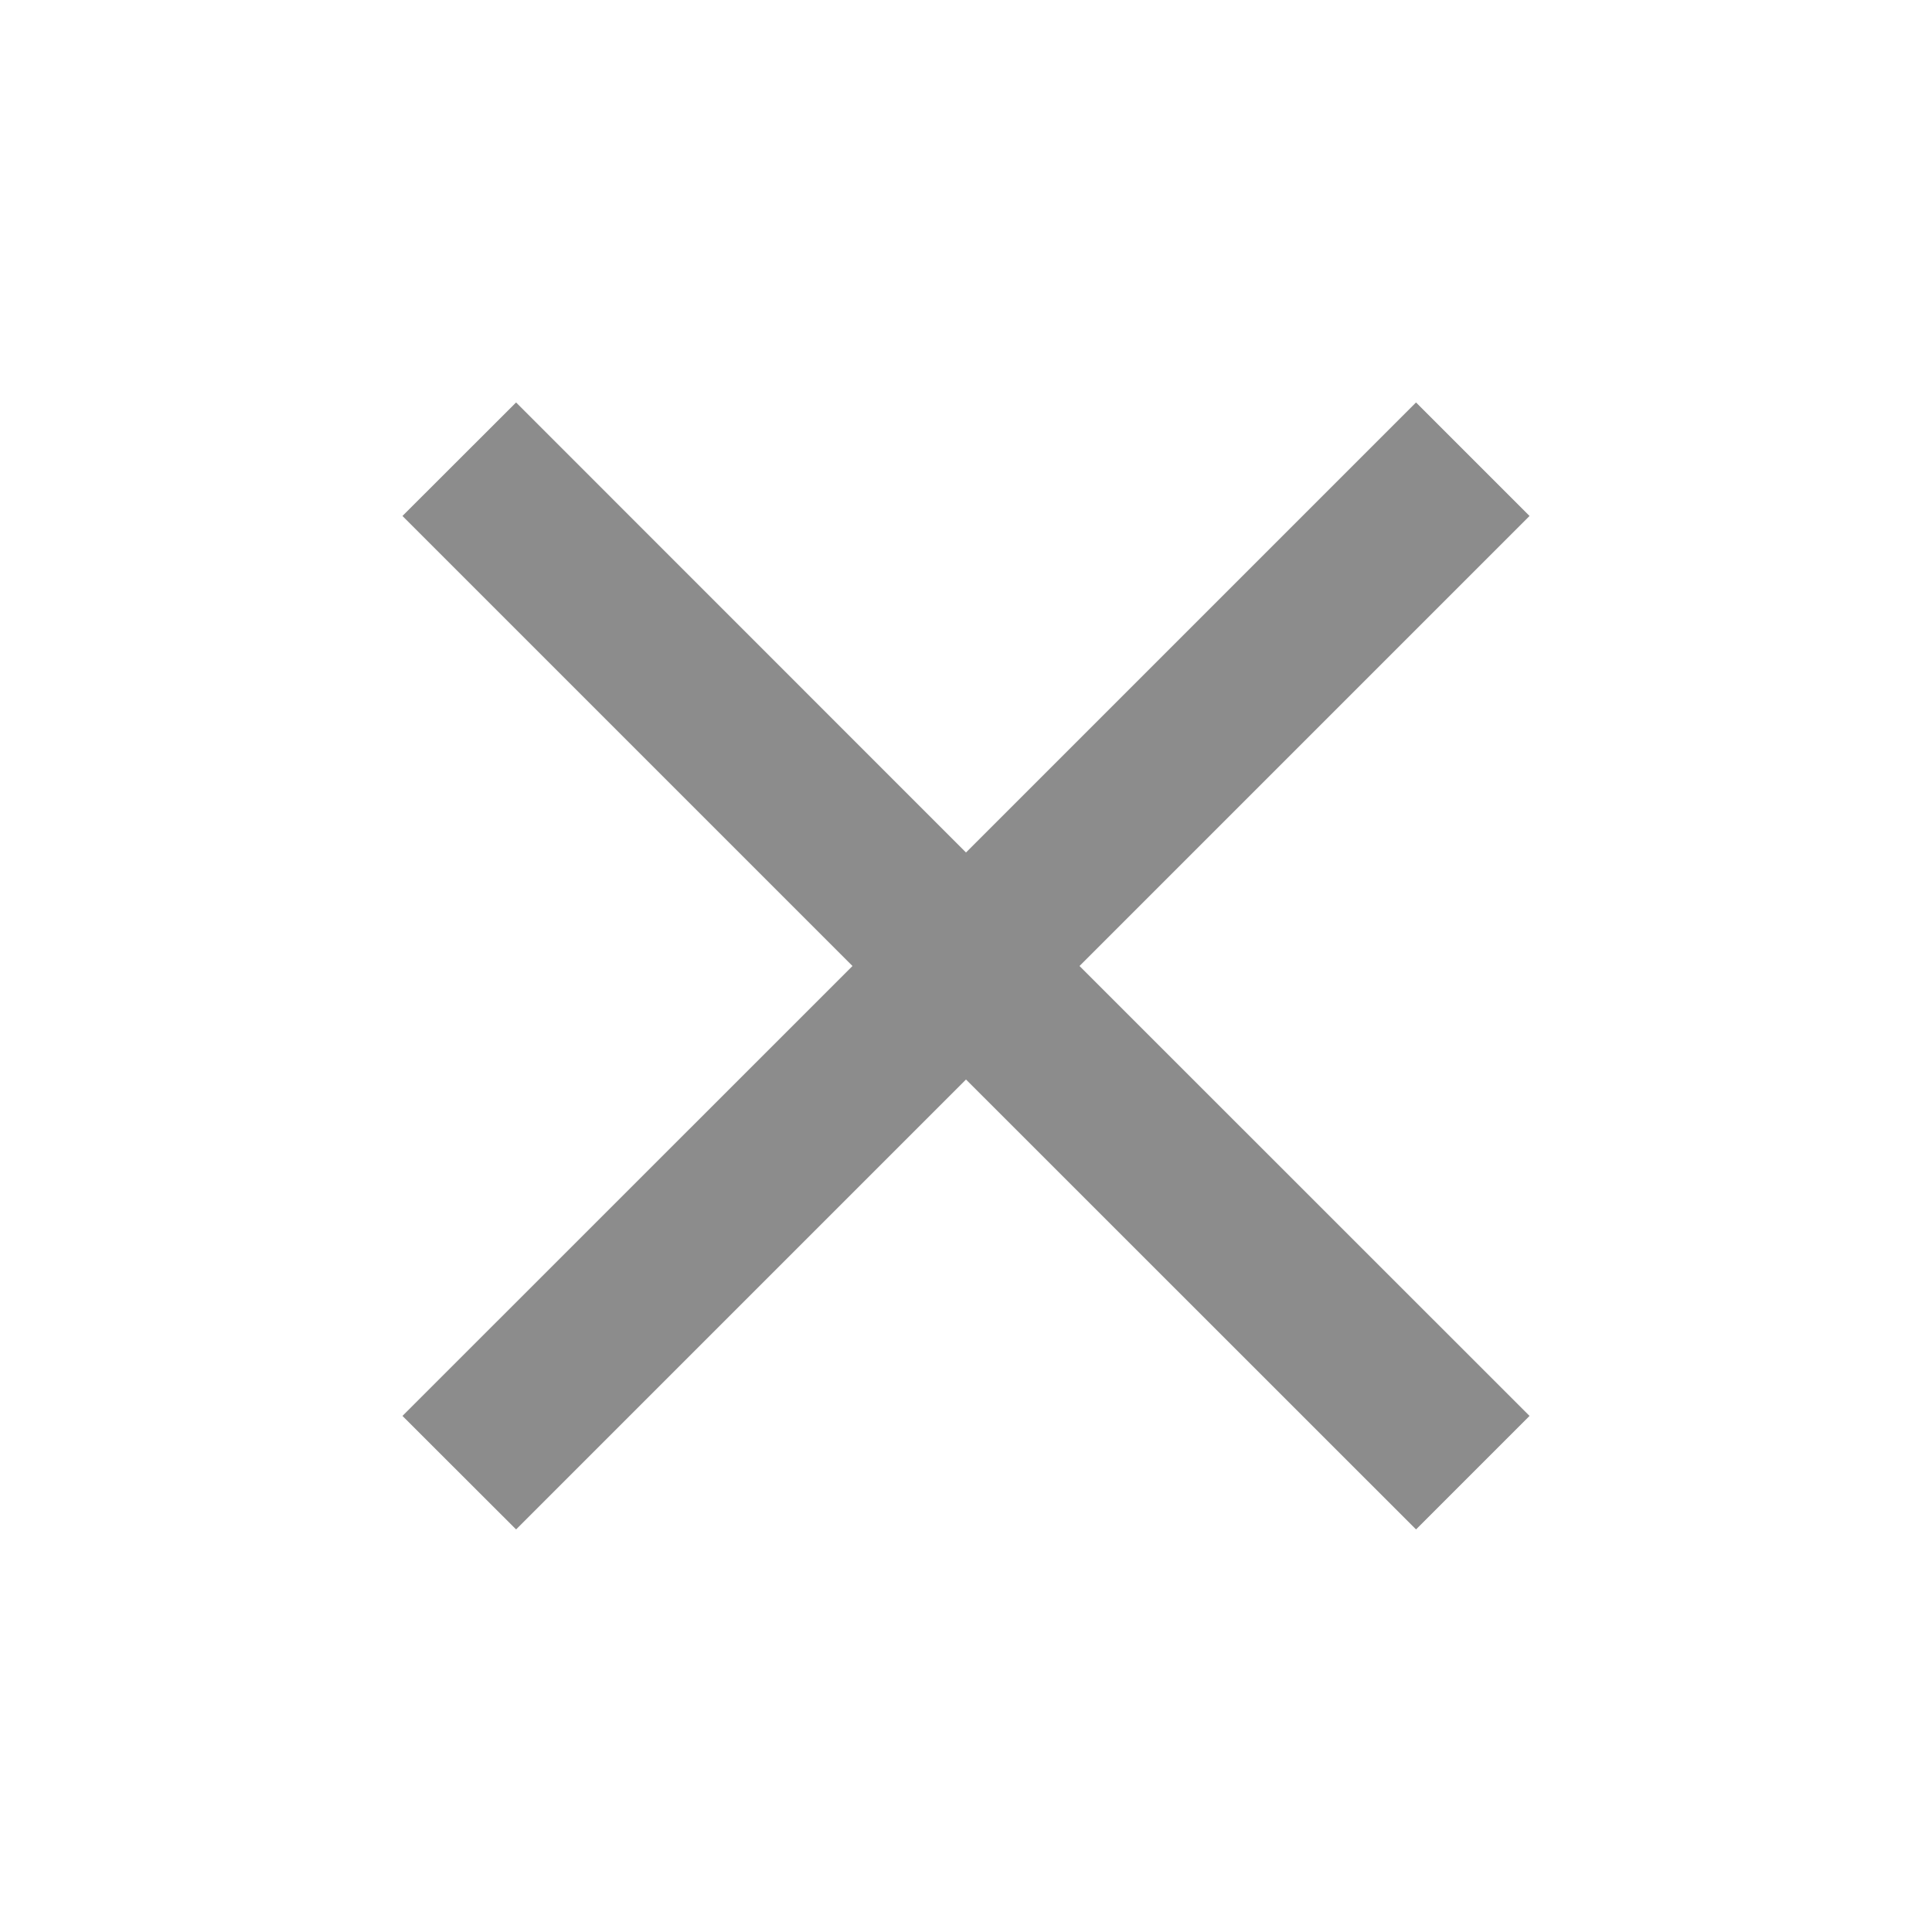 <svg width="16" height="16" viewBox="0 0 16 16" fill="none" xmlns="http://www.w3.org/2000/svg">
<path d="M12.667 4.273L11.727 3.333L8 7.06L4.274 3.333L3.333 4.273L7.06 8L3.333 11.726L4.274 12.666L8 8.94L11.727 12.666L12.667 11.726L8.94 8L12.667 4.273Z" fill="#8C8C8C"/>
</svg>
